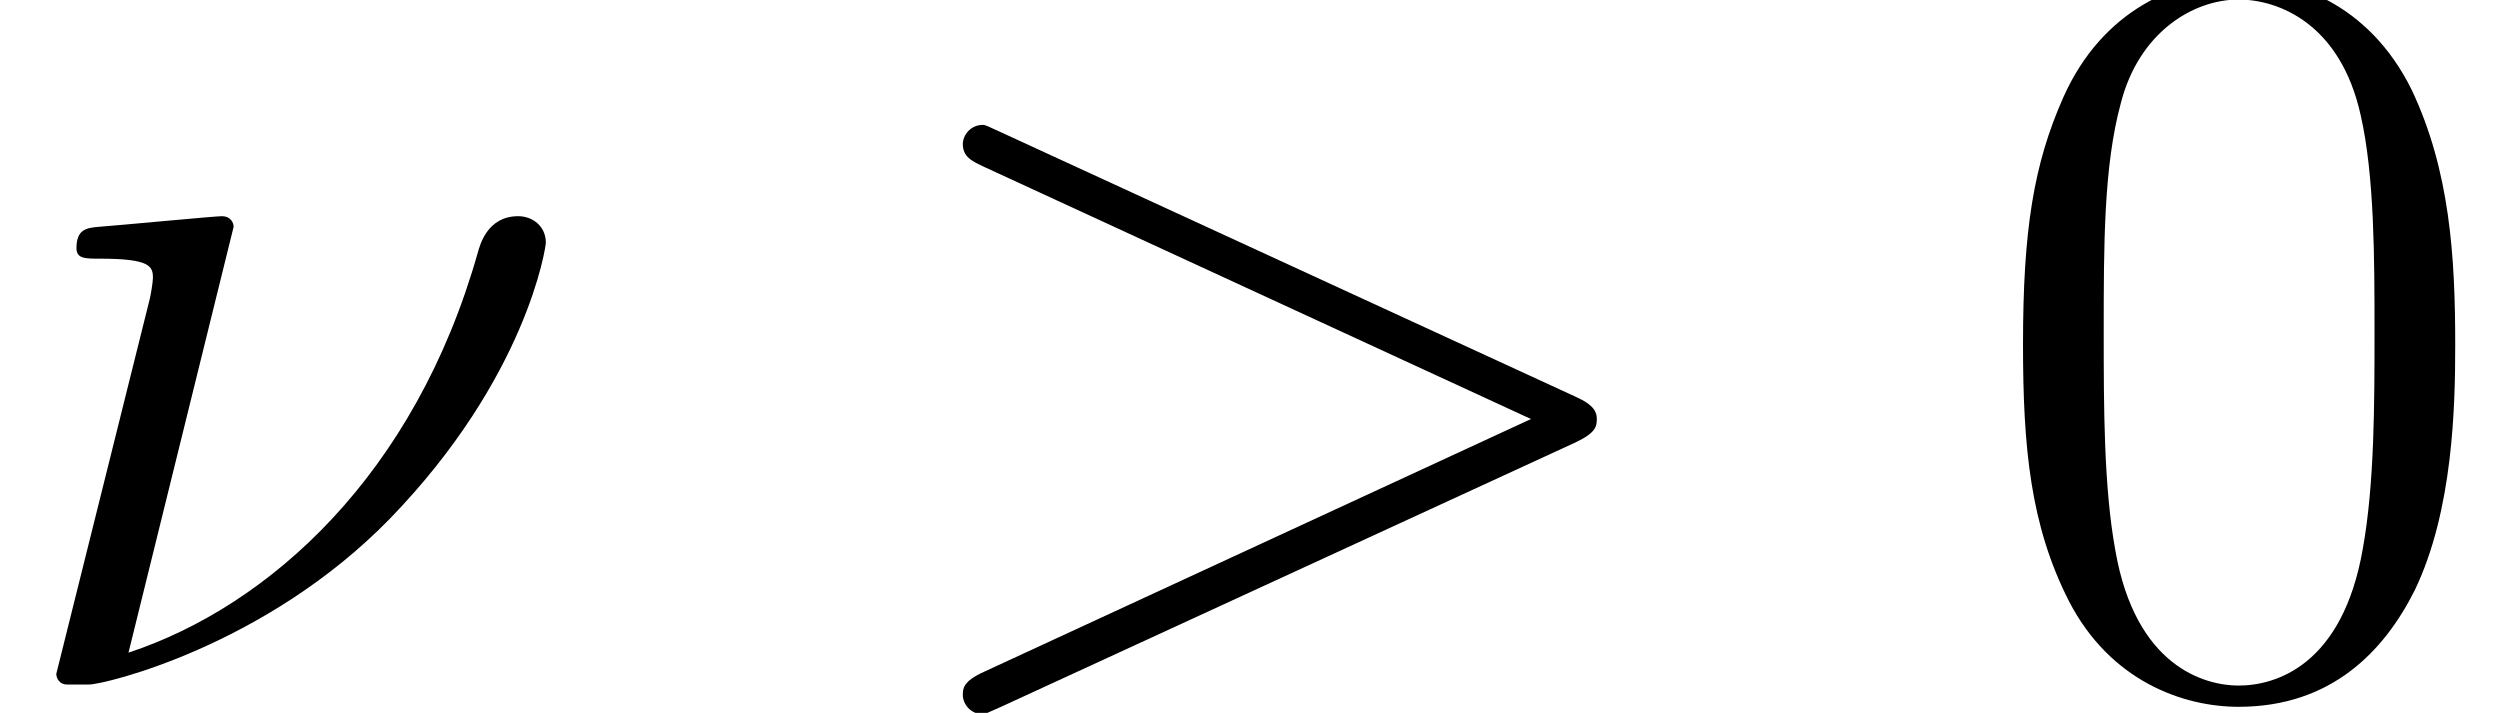 <?xml version='1.0' encoding='ISO-8859-1'?>
<!DOCTYPE svg PUBLIC "-//W3C//DTD SVG 1.1//EN" "http://www.w3.org/Graphics/SVG/1.1/DTD/svg11.dtd">
<!-- This file was generated by dvisvgm 1.2.2 (x86_64-pc-linux-gnu) -->
<!-- Fri Mar 10 15:14:15 2017 -->
<svg height='8.023pt' version='1.1' viewBox='0 -7.704 28.137 8.023' width='28.137pt' xmlns='http://www.w3.org/2000/svg' xmlns:xlink='http://www.w3.org/1999/xlink'>
<defs>
<path d='M2.64 -5.172C2.64 -5.22 2.604 -5.292 2.508 -5.292C2.424 -5.292 1.296 -5.184 1.116 -5.172C0.984 -5.16 0.864 -5.148 0.864 -4.932C0.864 -4.812 0.96 -4.812 1.128 -4.812C1.692 -4.812 1.728 -4.728 1.728 -4.596C1.728 -4.548 1.704 -4.404 1.692 -4.356L0.636 -0.12C0.636 -0.072 0.672 0 0.756 0H1.008C1.176 0 3 -0.432 4.404 -1.872C5.952 -3.468 6.168 -4.944 6.168 -4.992C6.168 -5.184 6.012 -5.292 5.856 -5.292C5.508 -5.292 5.424 -4.968 5.4 -4.884C4.692 -2.376 3.048 -0.888 1.452 -0.36L2.64 -5.172Z' id='g0-23'/>
<path d='M7.908 -2.736C8.136 -2.844 8.148 -2.916 8.148 -3C8.148 -3.072 8.124 -3.156 7.908 -3.252L1.416 -6.24C1.26 -6.312 1.236 -6.324 1.212 -6.324C1.068 -6.324 0.984 -6.204 0.984 -6.108C0.984 -5.964 1.08 -5.916 1.236 -5.844L7.404 -3L1.224 -0.144C0.984 -0.036 0.984 0.048 0.984 0.12C0.984 0.216 1.068 0.336 1.212 0.336C1.236 0.336 1.248 0.324 1.416 0.252L7.908 -2.736Z' id='g0-62'/>
<path d='M5.376 -3.84C5.376 -4.836 5.316 -5.808 4.884 -6.72C4.392 -7.716 3.528 -7.98 2.94 -7.98C2.244 -7.98 1.392 -7.632 0.948 -6.636C0.612 -5.88 0.492 -5.136 0.492 -3.84C0.492 -2.676 0.576 -1.8 1.008 -0.948C1.476 -0.036 2.304 0.252 2.928 0.252C3.972 0.252 4.572 -0.372 4.92 -1.068C5.352 -1.968 5.376 -3.144 5.376 -3.84ZM2.928 0.012C2.544 0.012 1.764 -0.204 1.536 -1.512C1.404 -2.232 1.404 -3.144 1.404 -3.984C1.404 -4.968 1.404 -5.856 1.596 -6.564C1.8 -7.368 2.412 -7.74 2.928 -7.74C3.384 -7.74 4.08 -7.464 4.308 -6.432C4.464 -5.748 4.464 -4.8 4.464 -3.984C4.464 -3.18 4.464 -2.268 4.332 -1.536C4.104 -0.216 3.348 0.012 2.928 0.012Z' id='g1-48'/>
</defs>
<g id='page1' transform='matrix(0.996 0 0 0.996 0 0)'>
<use x='0' xlink:href='#g0-23' y='0'/>
<use x='9.896' xlink:href='#g0-62' y='0'/>
<use x='22.368' xlink:href='#g1-48' y='0'/>
</g>
</svg>
